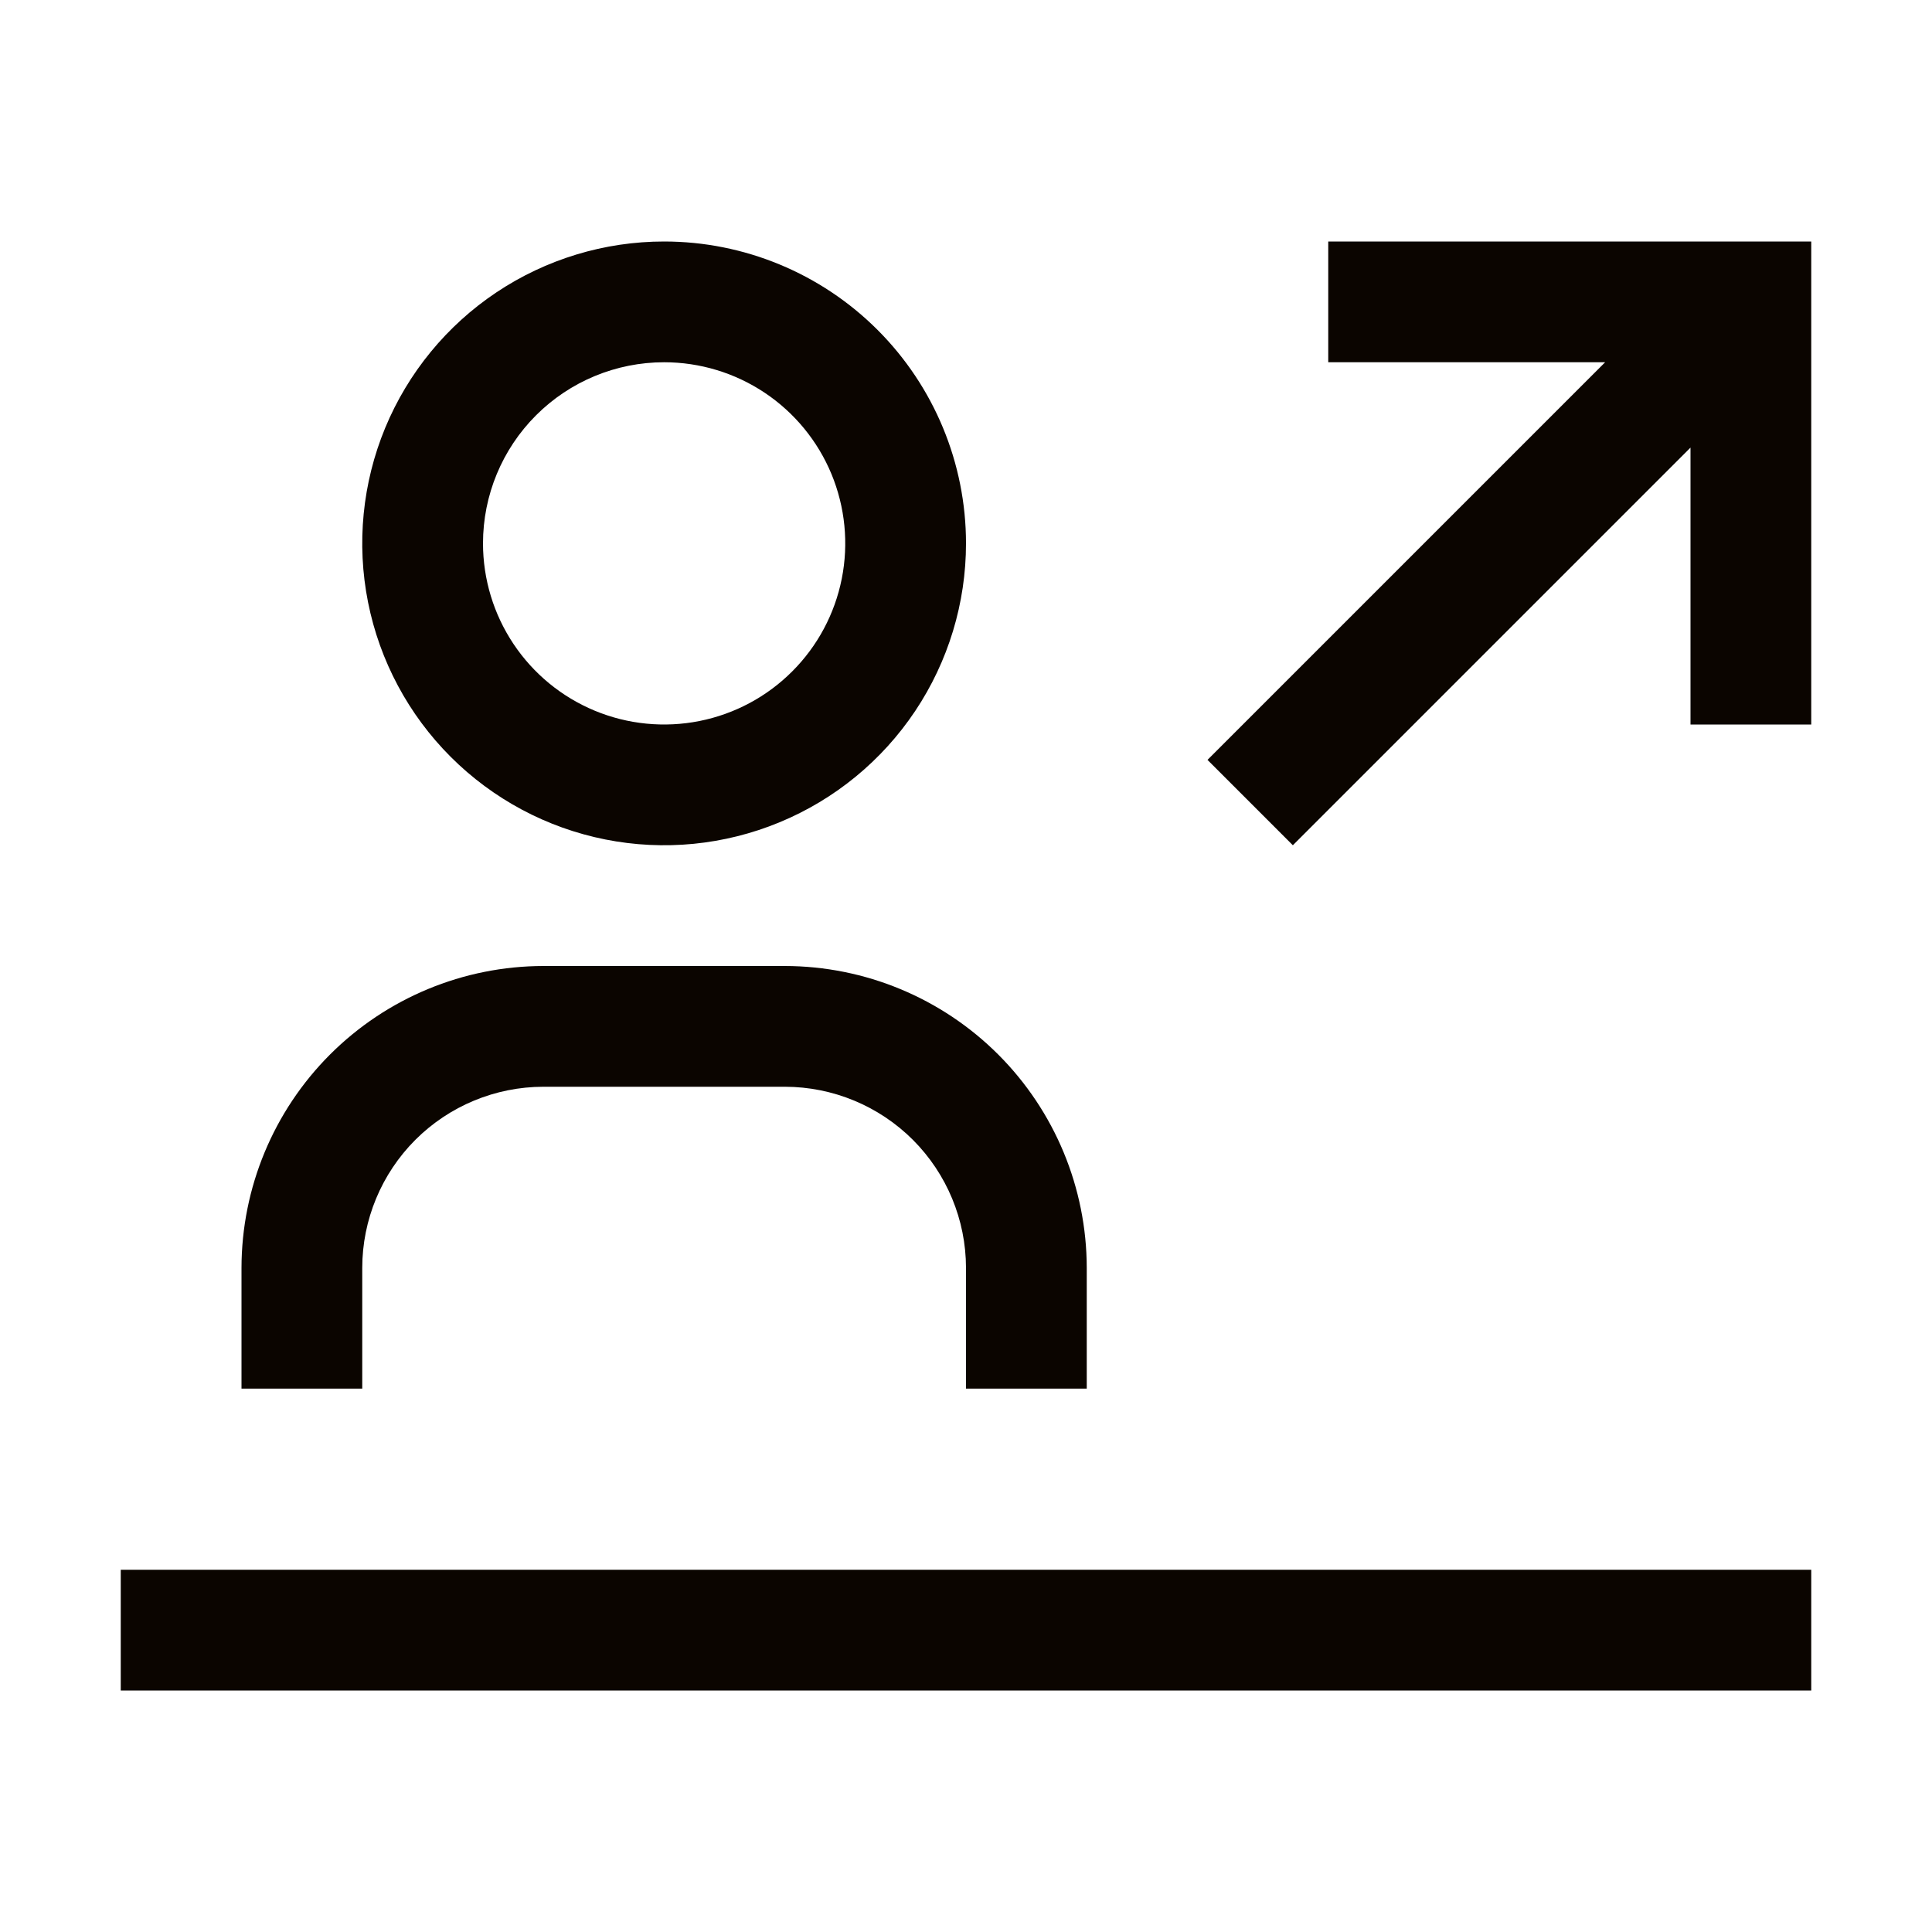 <svg width="60" height="60" viewBox="0 0 60 60" fill="none" xmlns="http://www.w3.org/2000/svg">
<path d="M33.75 43.125H30V39.375C29.998 37.884 29.405 36.454 28.351 35.399C27.296 34.345 25.866 33.752 24.375 33.75H16.875C15.383 33.752 13.954 34.345 12.899 35.399C11.845 36.454 11.251 37.884 11.25 39.375V43.125H7.5V39.375C7.503 36.889 8.492 34.507 10.249 32.749C12.007 30.992 14.389 30.003 16.875 30H24.375C26.86 30.003 29.243 30.992 31.001 32.749C32.758 34.507 33.747 36.889 33.75 39.375V43.125ZM20.625 11.25C21.737 11.25 22.825 11.58 23.75 12.198C24.675 12.816 25.396 13.695 25.822 14.722C26.247 15.75 26.359 16.881 26.142 17.972C25.925 19.064 25.389 20.066 24.602 20.852C23.816 21.639 22.813 22.175 21.722 22.392C20.631 22.609 19.5 22.498 18.472 22.072C17.444 21.646 16.566 20.925 15.948 20C15.33 19.075 15 17.988 15 16.875C15 15.383 15.592 13.952 16.647 12.898C17.702 11.843 19.133 11.25 20.625 11.25ZM20.625 7.5C18.771 7.5 16.958 8.05 15.416 9.08C13.875 10.11 12.673 11.574 11.963 13.287C11.254 15 11.068 16.885 11.43 18.704C11.792 20.523 12.685 22.193 13.996 23.504C15.307 24.815 16.977 25.708 18.796 26.07C20.614 26.432 22.5 26.246 24.212 25.536C25.926 24.827 27.39 23.625 28.42 22.084C29.45 20.542 30 18.729 30 16.875C30 14.389 29.012 12.004 27.254 10.246C25.496 8.488 23.111 7.5 20.625 7.5ZM3.75 48.75H56.25V52.5H3.75V48.75ZM41.25 7.5V11.25H49.849L37.5 23.599L40.151 26.25L52.5 13.901V22.5H56.25V7.5H41.25Z" fill="#0B0500"/>
</svg>
